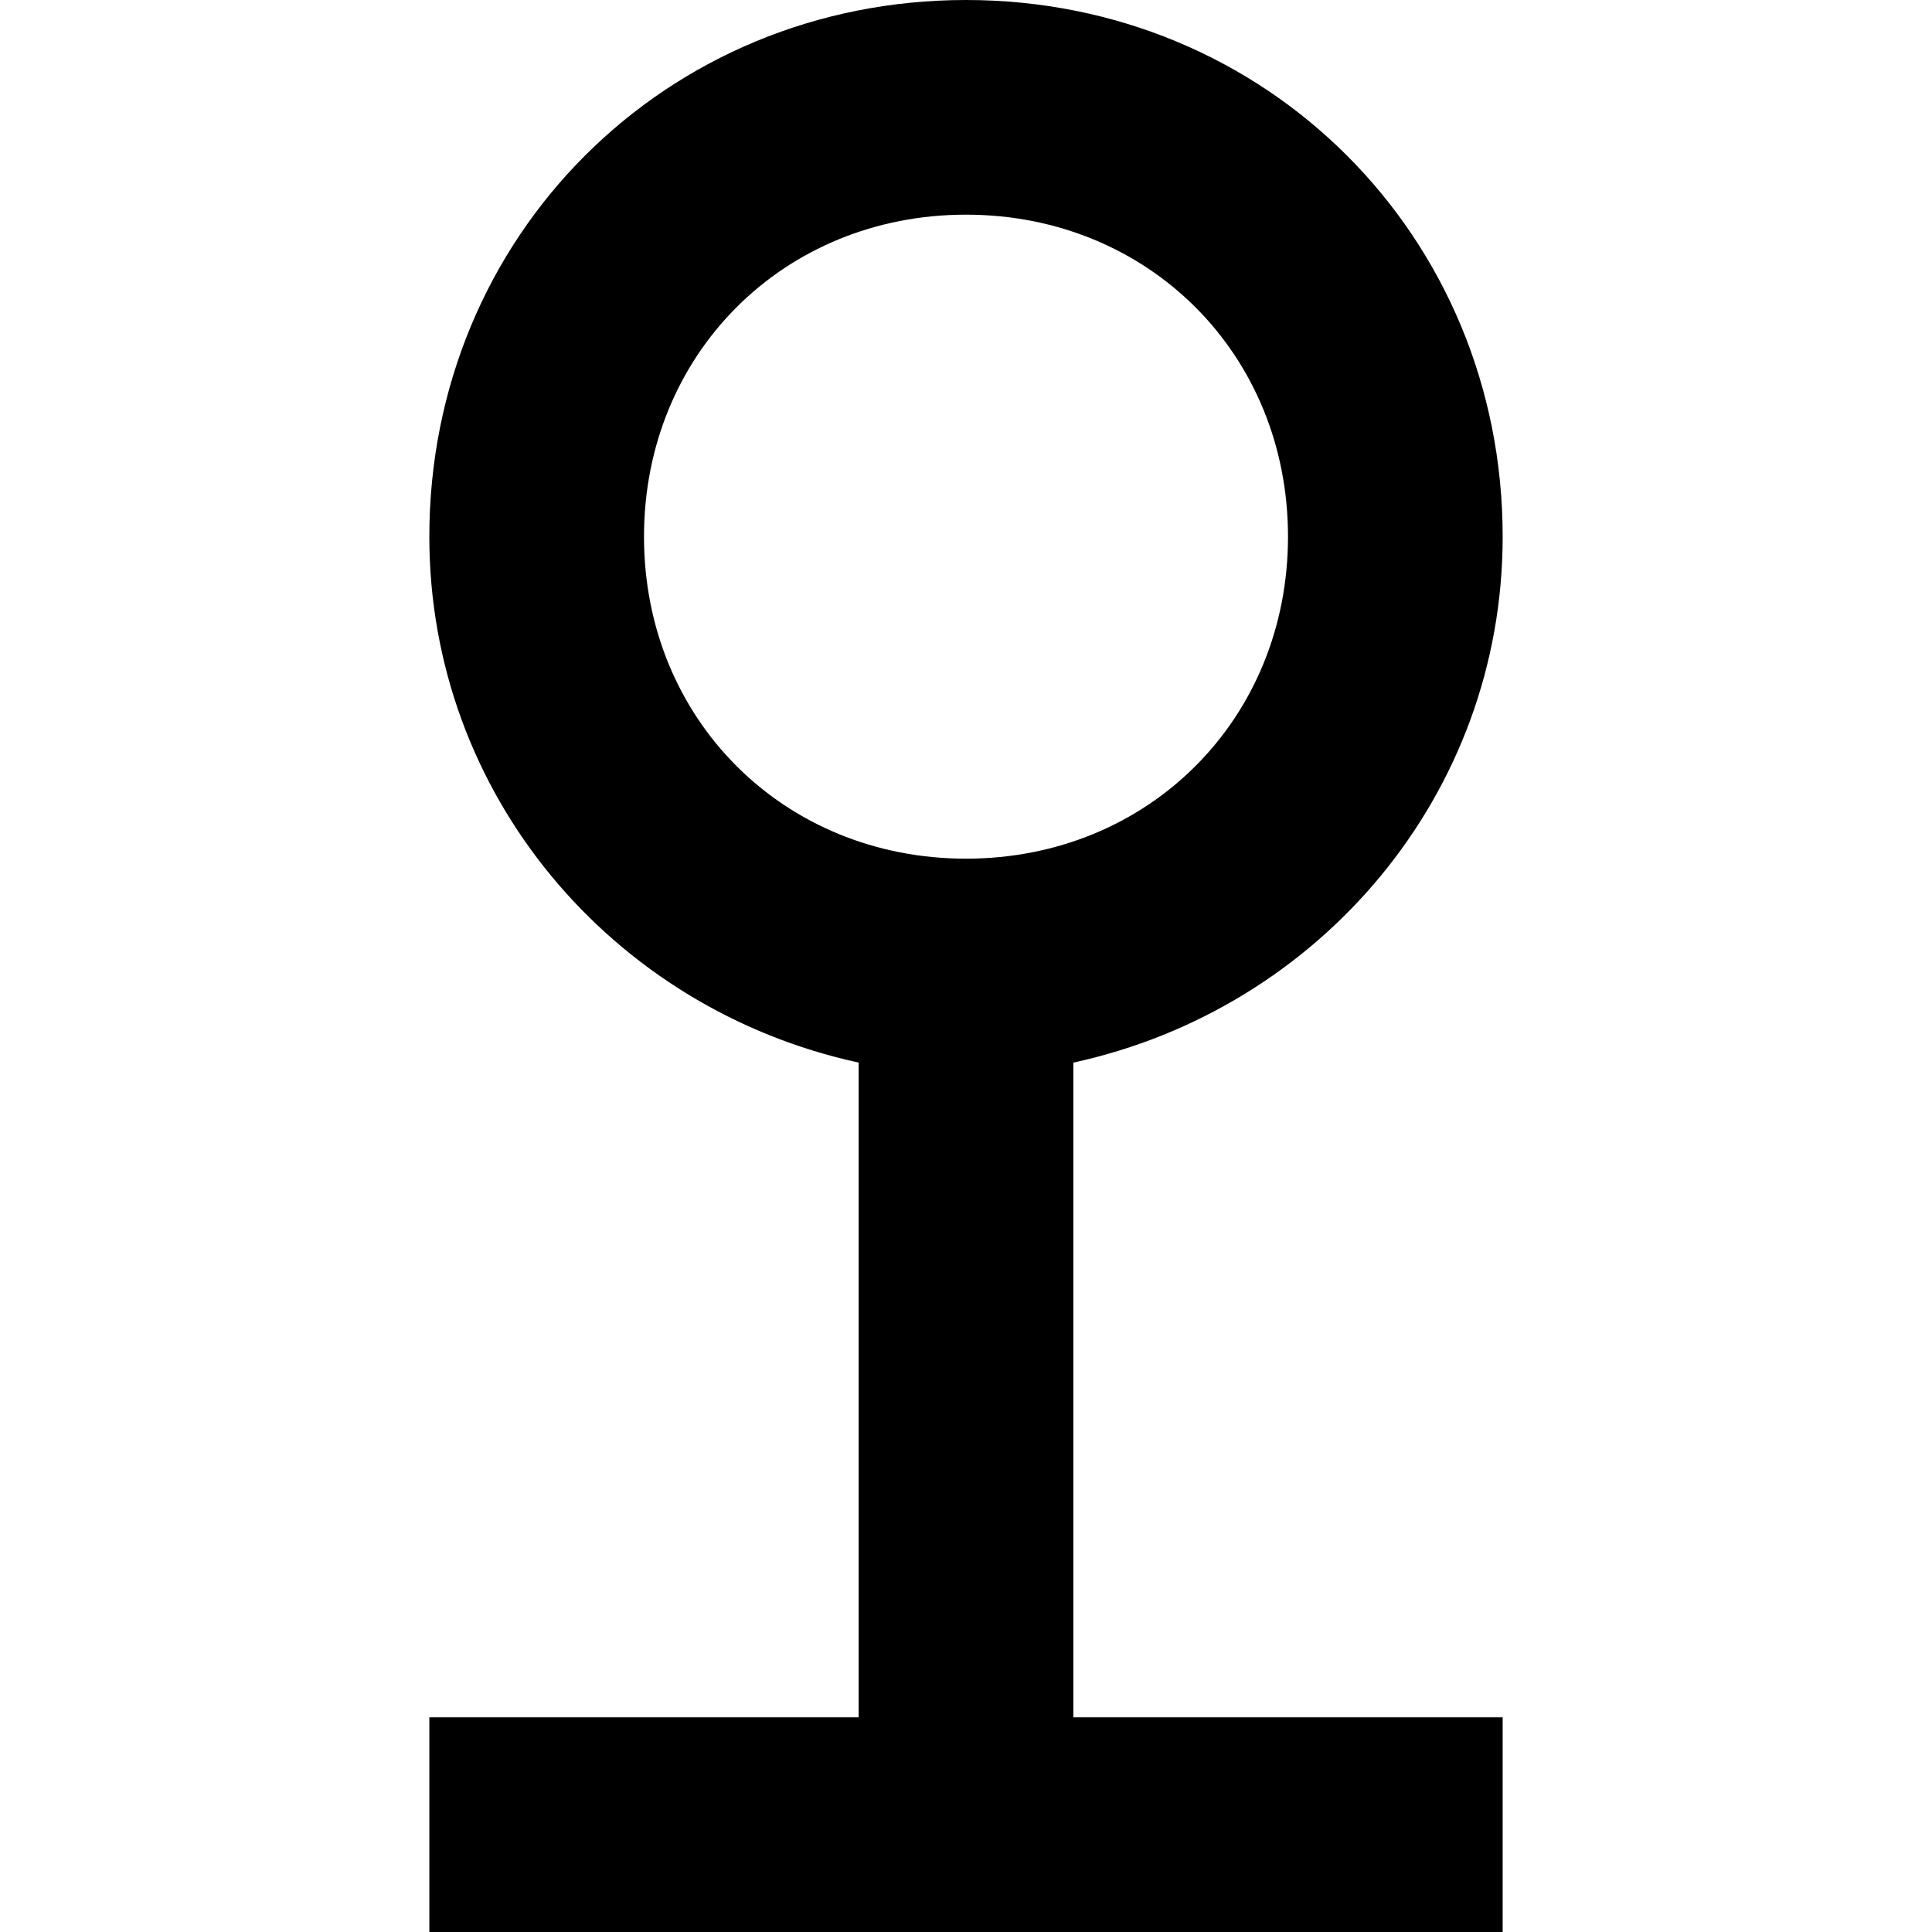 <?xml version="1.0" encoding="utf-8"?>
<!-- Generator: Adobe Illustrator 19.2.1, SVG Export Plug-In . SVG Version: 6.00 Build 0)  -->
<!DOCTYPE svg PUBLIC "-//W3C//DTD SVG 1.1//EN" "http://www.w3.org/Graphics/SVG/1.1/DTD/svg11.dtd">
<svg version="1.1" xmlns="http://www.w3.org/2000/svg" xmlns:xlink="http://www.w3.org/1999/xlink" x="0px" y="0px"
	 viewBox="0 0 18 18" enable-background="new 0 0 18 18" xml:space="preserve">
<g id="Layer_1">
	<path d="M10,9.9c2.3-0.5,4-2.5,4-4.9c0-2.8-2.2-5-5-5S4,2.2,4,5c0,2.4,1.7,4.4,4,4.9V16H4v2h10v-2h-4V9.9z M6,5c0-1.7,1.3-3,3-3
		s3,1.3,3,3s-1.3,3-3,3S6,6.7,6,5z"/>
</g>
<g id="Layer_2" display="none">
	<circle display="inline" fill="none" stroke="#ED1C24" stroke-width="2" stroke-miterlimit="10" cx="9" cy="5" r="4"/>
	<line display="inline" fill="none" stroke="#ED1C24" stroke-width="2" stroke-miterlimit="10" x1="4" y1="17" x2="14" y2="17"/>
	<line display="inline" fill="none" stroke="#ED1C24" stroke-width="2" stroke-miterlimit="10" x1="9" y1="17" x2="9" y2="9"/>
</g>
</svg>

